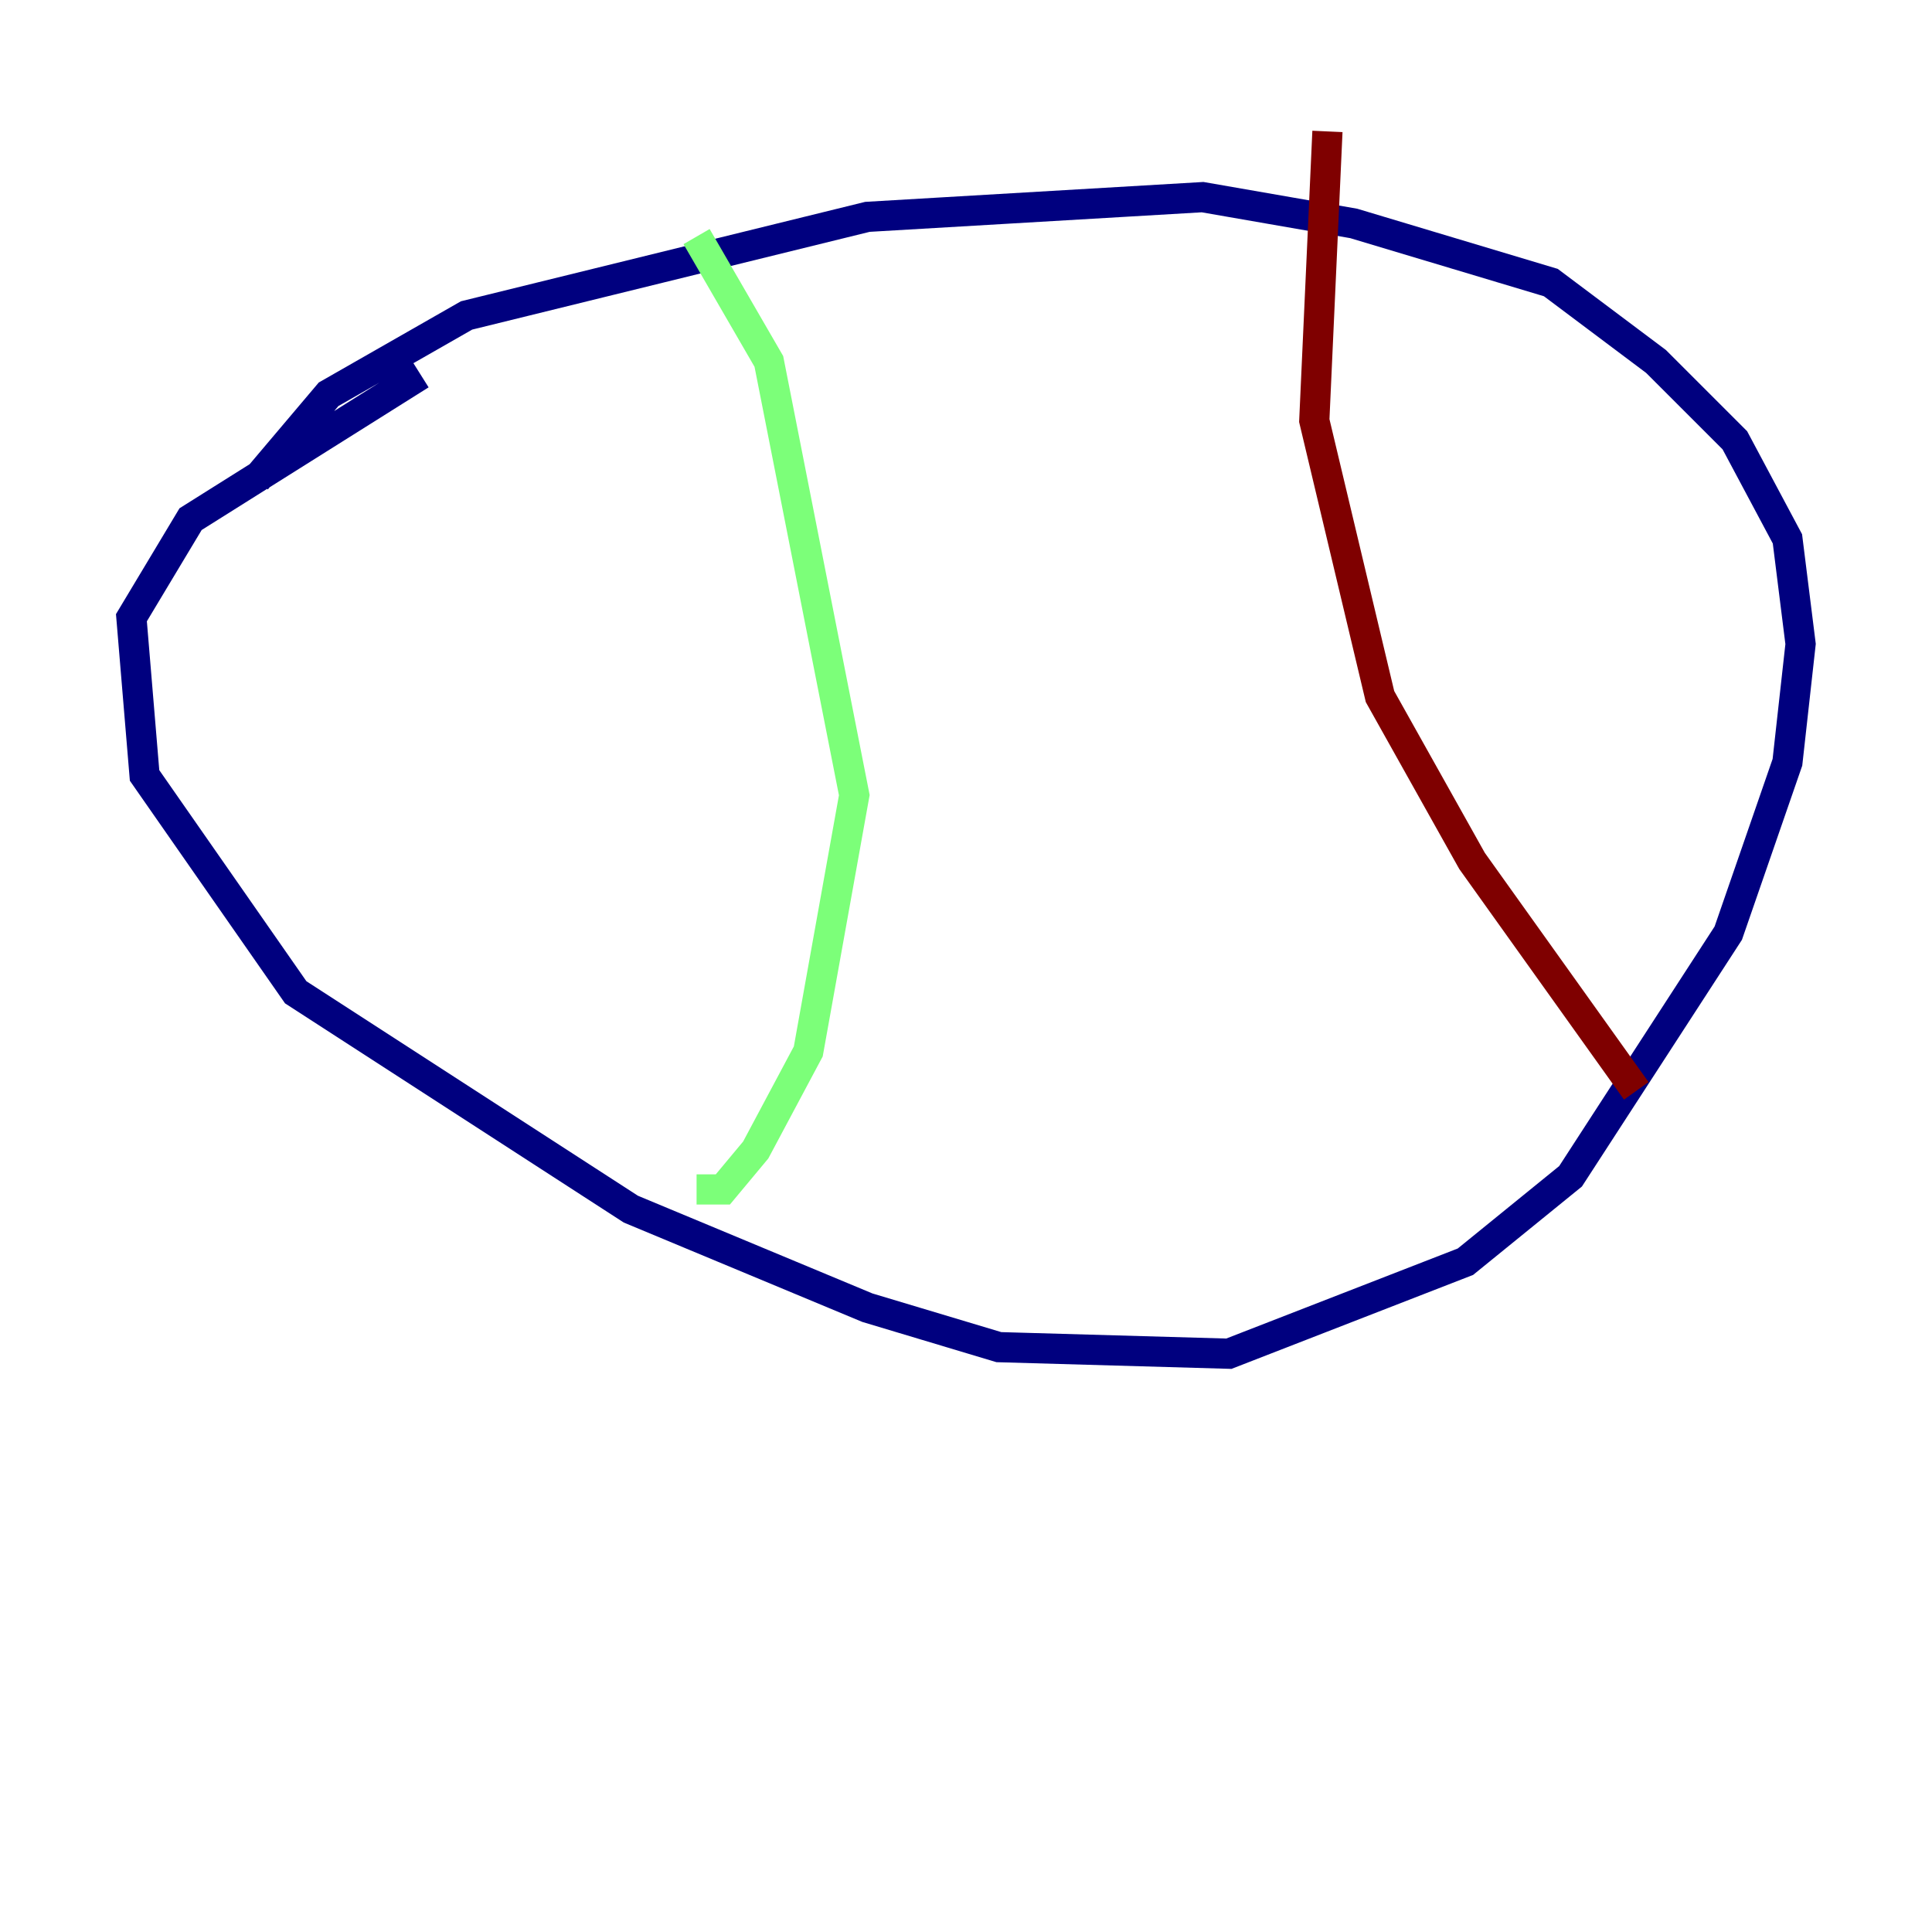 <?xml version="1.0" encoding="utf-8" ?>
<svg baseProfile="tiny" height="128" version="1.2" viewBox="0,0,128,128" width="128" xmlns="http://www.w3.org/2000/svg" xmlns:ev="http://www.w3.org/2001/xml-events" xmlns:xlink="http://www.w3.org/1999/xlink"><defs /><polyline fill="none" points="16.98,31.782 21.769,26.122 30.912,20.898 57.469,14.367 79.674,13.061 89.687,14.803 102.748,18.721 109.714,23.946 114.939,29.17 118.422,35.701 119.293,42.667 118.422,50.503 114.503,61.823 104.054,77.932 97.088,83.592 81.415,89.687 66.177,89.252 57.469,86.639 41.796,80.109 19.592,65.742 9.578,51.374 8.707,40.925 12.626,34.395 27.864,24.816" stroke="#00007f" stroke-width="2" /><polyline fill="none" points="46.15,15.674 50.939,23.946 56.599,52.68 53.551,69.66 50.068,76.191 47.891,78.803 46.15,78.803" stroke="#7cff79" stroke-width="2" /><polyline fill="none" points="87.946,8.707 87.075,27.864 91.429,46.15 97.524,57.034 108.408,72.272" stroke="#7f0000" stroke-width="2" /></svg>